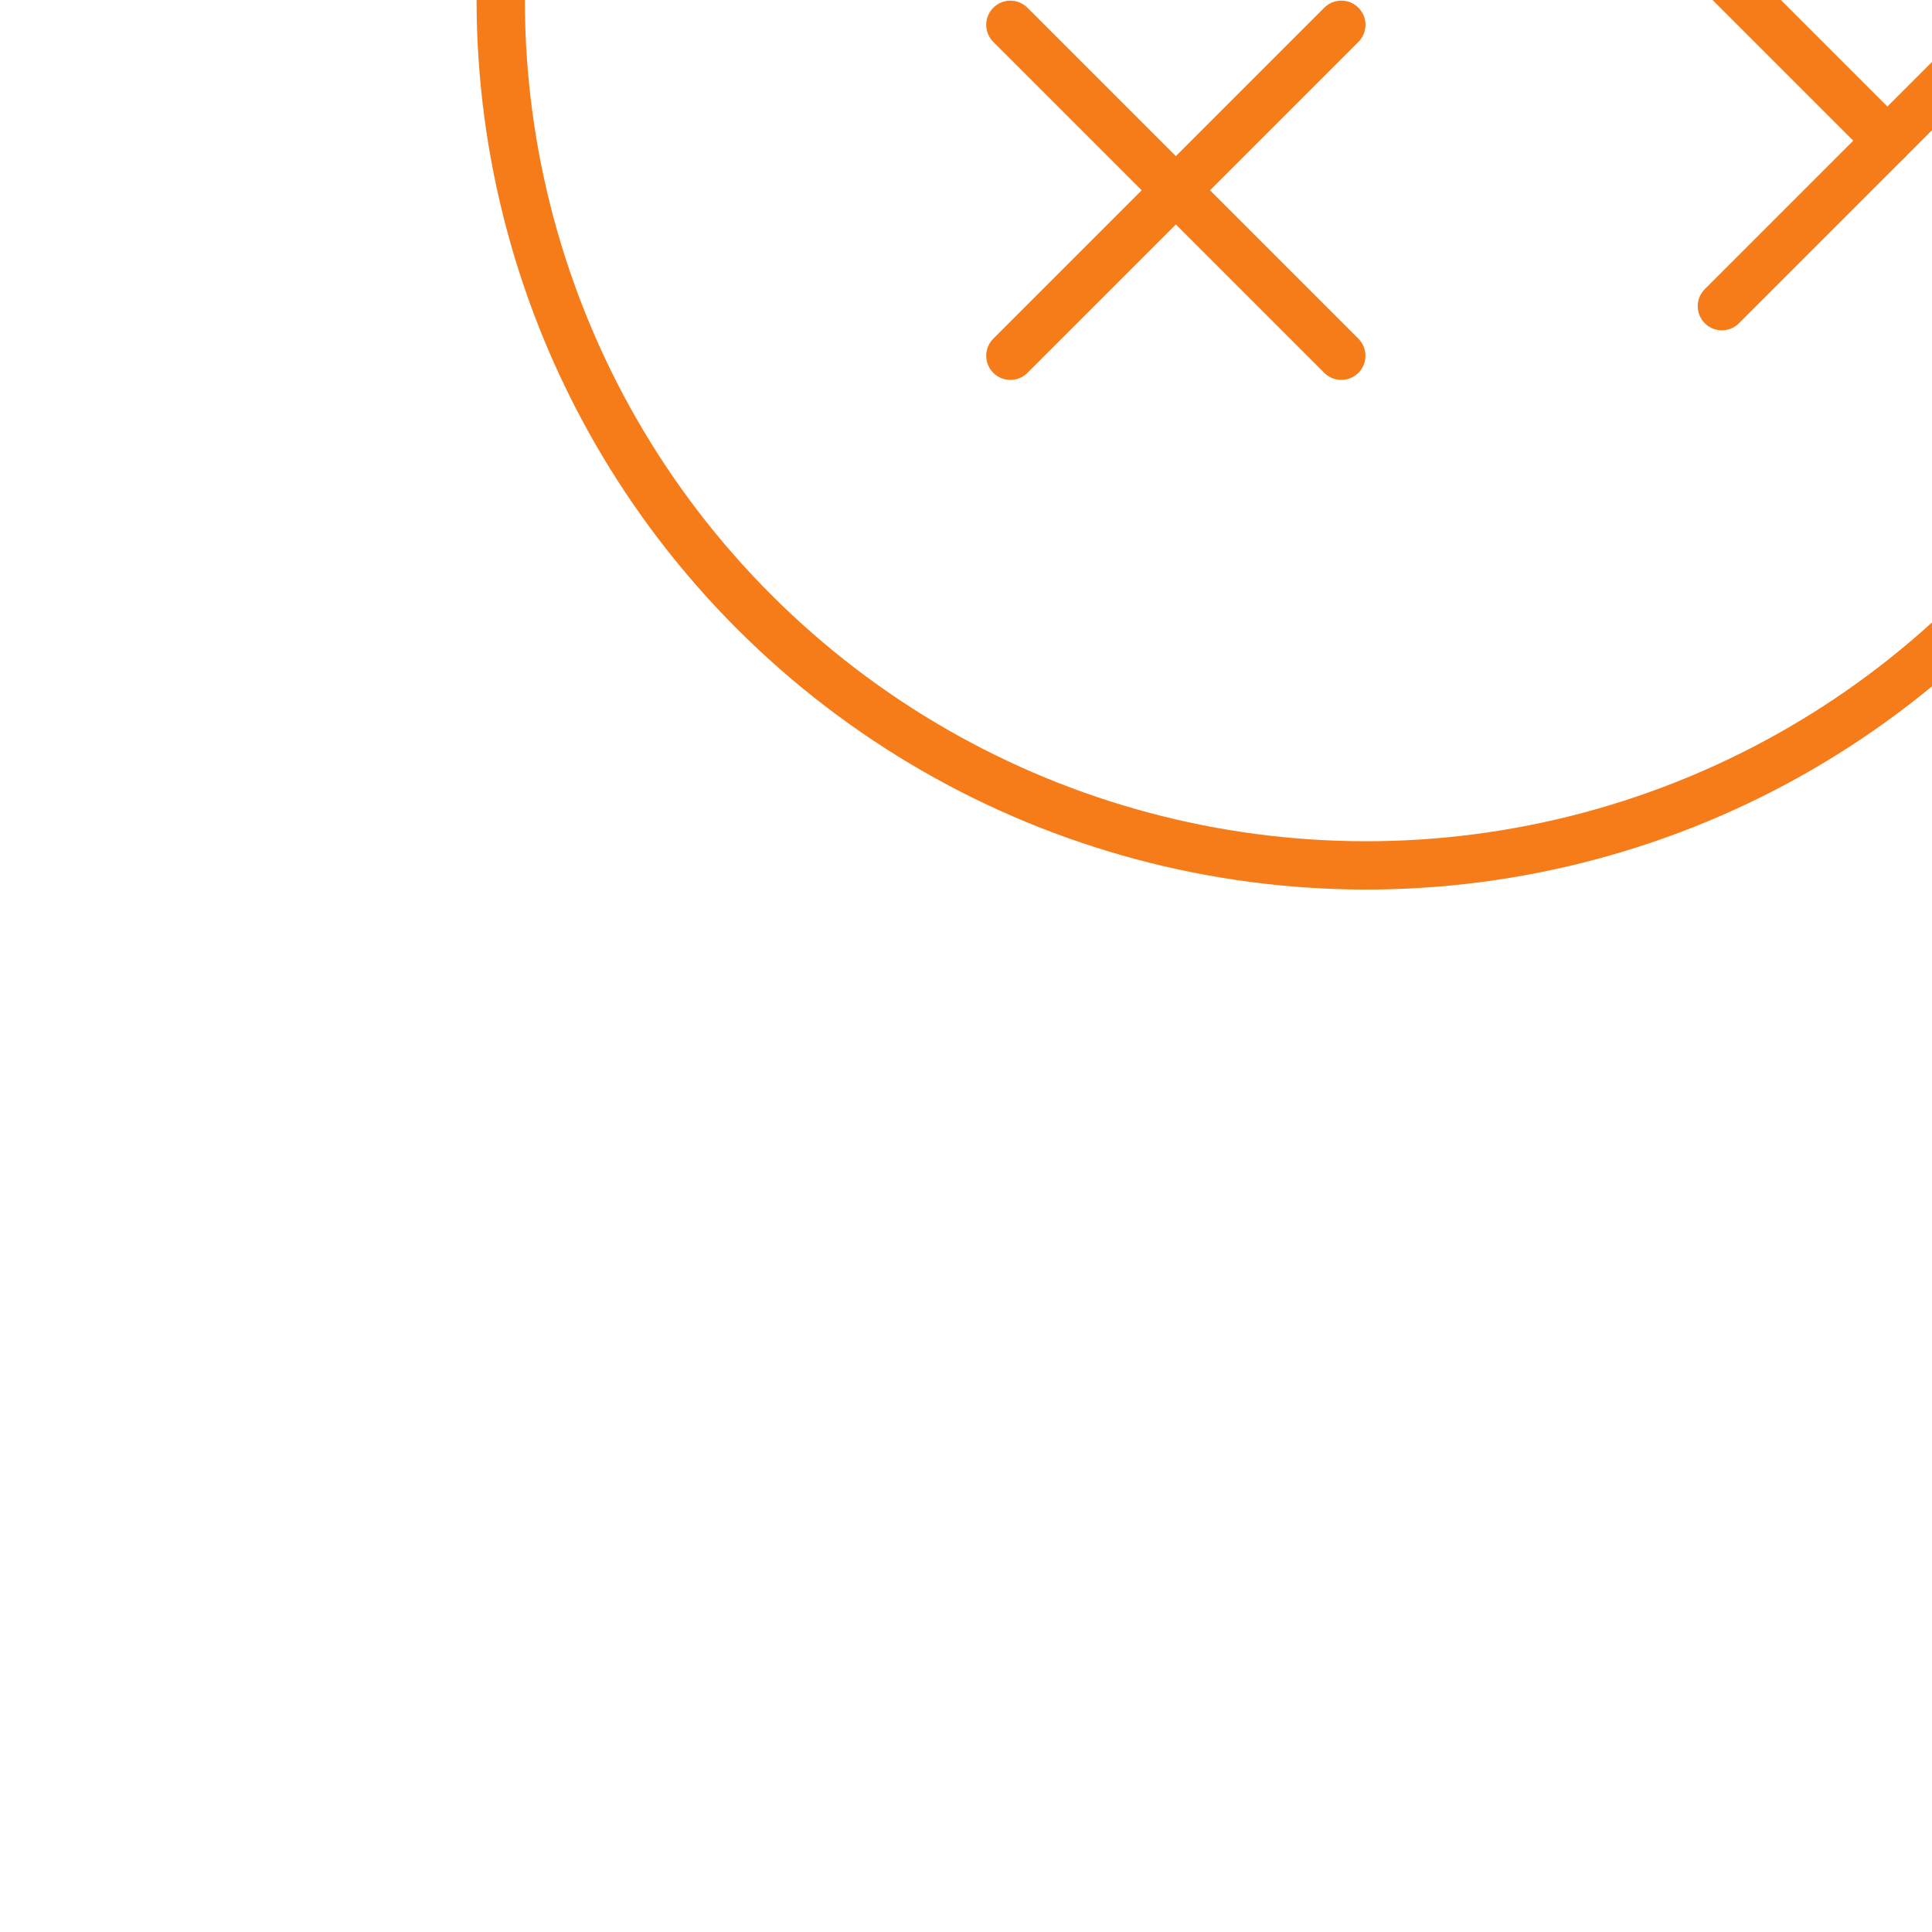 <!DOCTYPE svg PUBLIC "-//W3C//DTD SVG 1.1//EN" "http://www.w3.org/Graphics/SVG/1.1/DTD/svg11.dtd">
<!-- Uploaded to: SVG Repo, www.svgrepo.com, Transformed by: SVG Repo Mixer Tools -->
<svg width="256px" height="256px" viewBox="0 0 48.00 48.00" xmlns="http://www.w3.org/2000/svg" fill="#292c28" stroke="#292c28" stroke-width="1.2" transform="rotate(-45)">
<g id="SVGRepo_bgCarrier" stroke-width="0"/>
<g id="SVGRepo_tracerCarrier" stroke-linecap="round" stroke-linejoin="round"/>
<g id="SVGRepo_iconCarrier">
<defs>
<style>.a{fill:none;stroke:#f67c19;stroke-linecap:round;stroke-linejoin:round;}</style>
</defs>
<line class="a" x1="24.871" y1="35.629" x2="36.5" y2="35.629"/>
<line class="a" x1="24.871" y1="15.569" x2="30.686" y2="12.371"/>
<line class="a" x1="30.686" y1="12.371" x2="30.686" y2="35.629"/>
<line class="a" x1="11.5" y1="24" x2="23.129" y2="24"/>
<line class="a" x1="17.314" y1="18.186" x2="17.314" y2="29.814"/>
<circle class="a" cx="24" cy="24" r="21.5"/>
</g>
</svg>